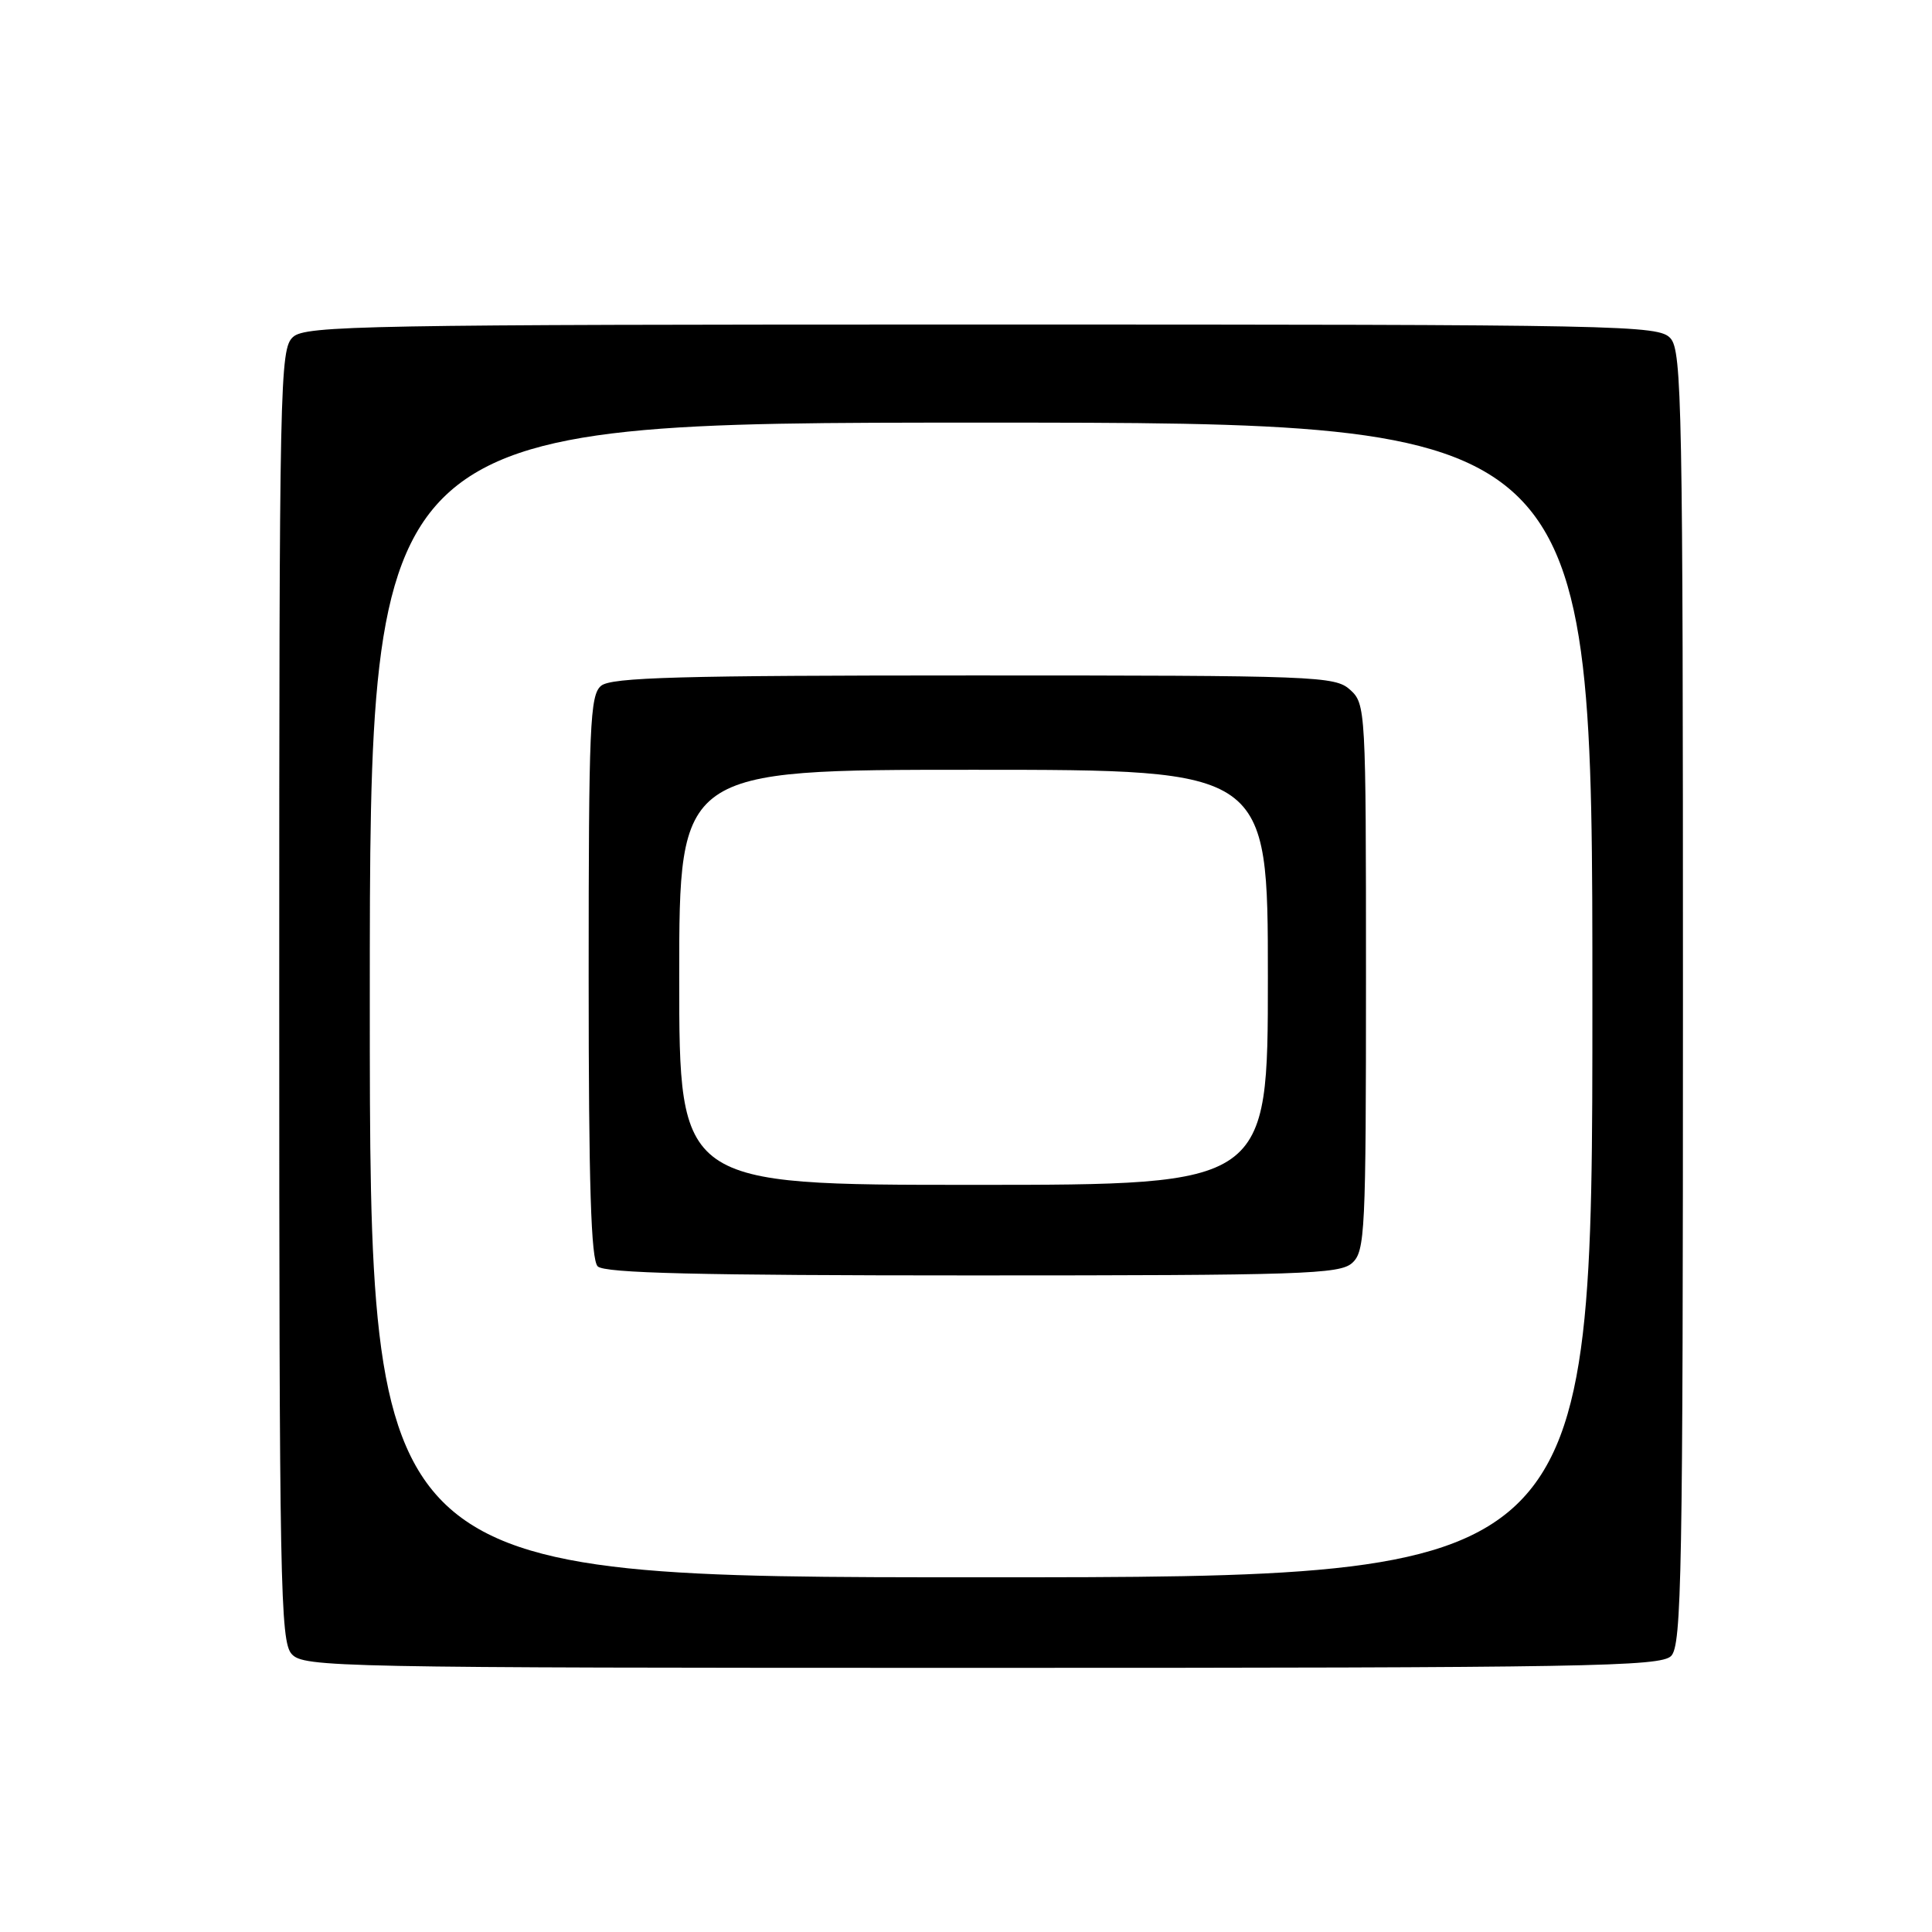 <?xml version="1.0" encoding="UTF-8" standalone="no"?>
<!DOCTYPE svg PUBLIC "-//W3C//DTD SVG 1.1//EN" "http://www.w3.org/Graphics/SVG/1.1/DTD/svg11.dtd" >
<svg xmlns="http://www.w3.org/2000/svg" xmlns:xlink="http://www.w3.org/1999/xlink" version="1.1" viewBox="0 0 256 256">
 <g >
 <path fill="currentColor"
d=" M 221.43 219.43 C 222.83 218.02 223.00 208.74 223.00 132.26 C 223.00 54.01 222.86 46.50 221.35 44.83 C 219.77 43.08 215.63 43.00 130.17 43.00 C 48.28 43.00 40.50 43.14 38.83 44.65 C 37.08 46.23 37.00 50.25 37.00 131.83 C 37.00 210.00 37.14 217.50 38.65 219.17 C 40.23 220.92 44.38 221.00 130.08 221.00 C 210.36 221.00 220.02 220.83 221.43 219.43 Z  M 49.00 132.50 C 49.00 56.00 49.00 56.00 130.00 56.00 C 211.00 56.00 211.00 56.00 211.00 132.50 C 211.00 209.00 211.00 209.00 130.00 209.00 C 49.00 209.00 49.00 209.00 49.00 132.50 Z  M 179.17 167.35 C 180.88 165.80 181.00 163.29 181.00 129.50 C 181.00 93.98 180.96 93.27 178.90 91.40 C 176.89 89.59 174.59 89.50 129.05 89.50 C 90.05 89.50 81.00 89.75 79.65 90.87 C 78.17 92.10 78.00 96.06 78.00 129.42 C 78.00 157.00 78.31 166.91 79.20 167.80 C 80.10 168.70 92.50 169.00 128.87 169.00 C 172.57 169.00 177.52 168.84 179.17 167.35 Z  M 90.00 129.50 C 90.00 102.00 90.00 102.00 129.00 102.00 C 168.00 102.00 168.00 102.00 168.00 129.50 C 168.00 157.00 168.00 157.00 129.00 157.00 C 90.00 157.00 90.00 157.00 90.00 129.50 Z "/>
</g>
</svg>
